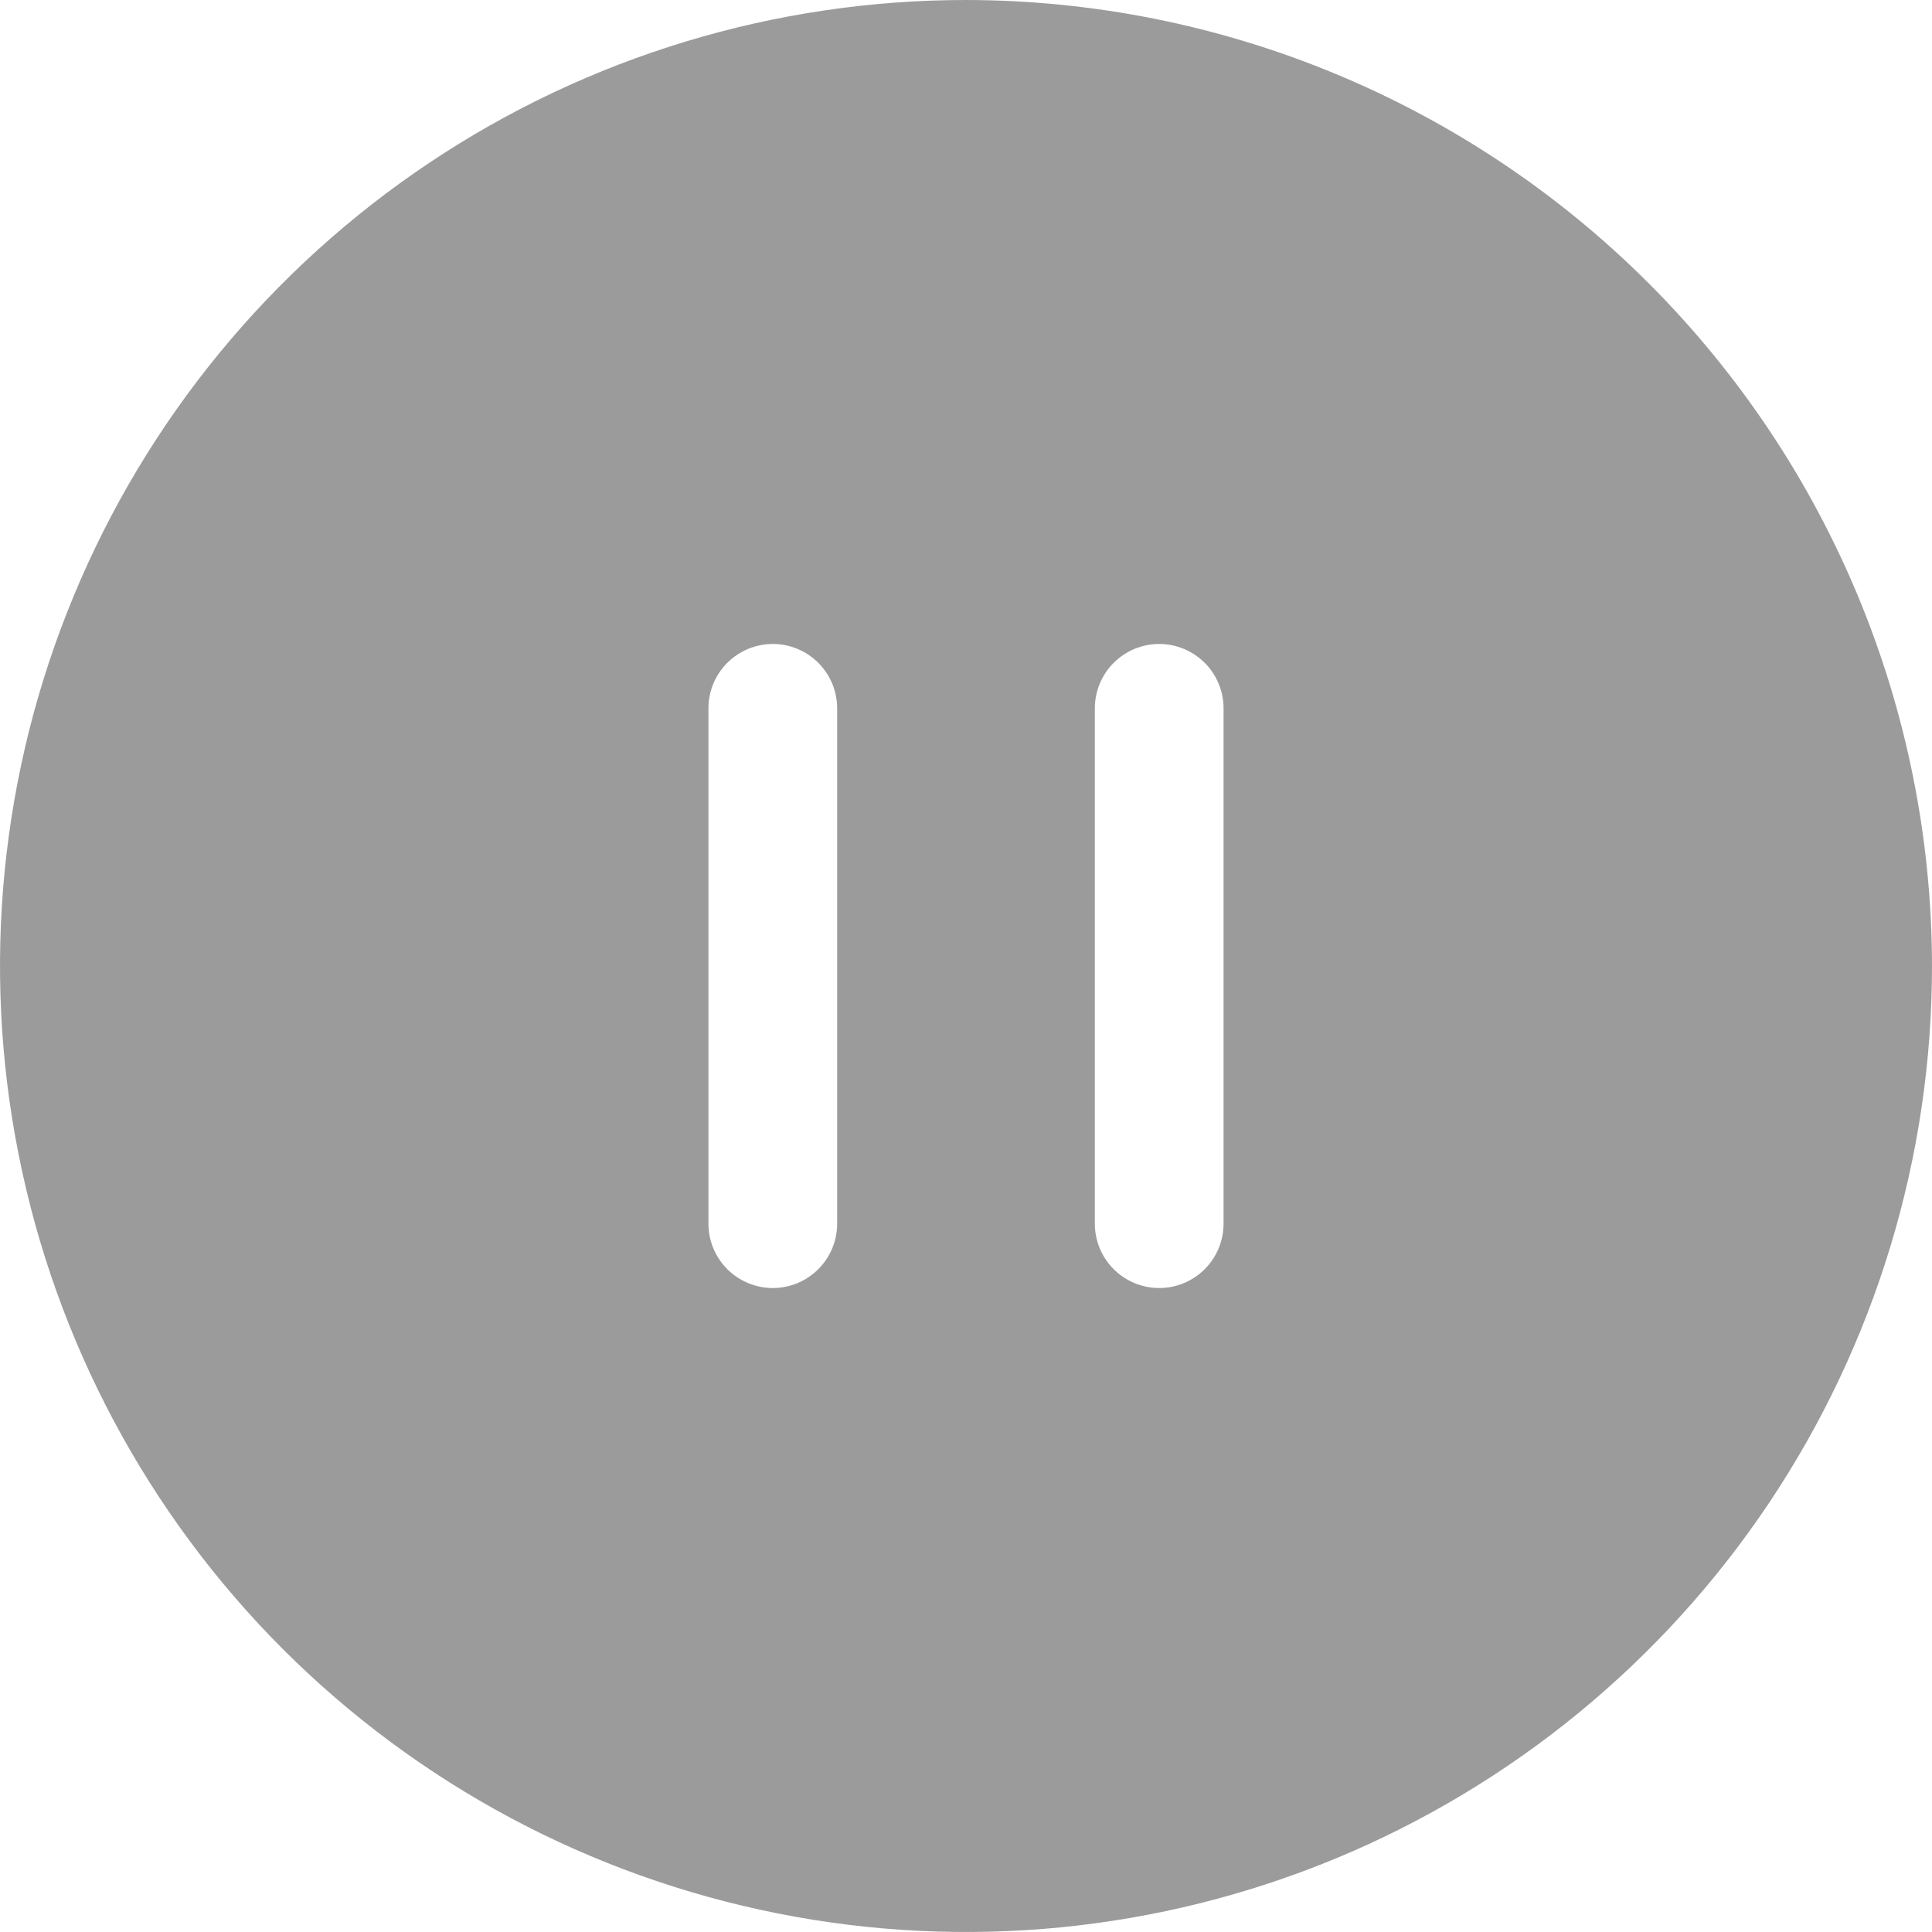 <svg width="19" height="19" viewBox="0 0 19 19" fill="none" xmlns="http://www.w3.org/2000/svg">
<g clip-path="url(#clip0_860_10617)">
<path d="M9.5 0C7.621 0 5.784 0.557 4.222 1.601C2.66 2.645 1.442 4.129 0.723 5.865C0.004 7.6 -0.184 9.511 0.183 11.353C0.549 13.196 1.454 14.889 2.782 16.218C4.111 17.546 5.804 18.451 7.647 18.817C9.489 19.184 11.4 18.996 13.136 18.277C14.871 17.558 16.355 16.34 17.399 14.778C18.443 13.216 19 11.379 19 9.5C18.997 6.981 17.995 4.567 16.214 2.786C14.433 1.005 12.019 0.003 9.5 0V0ZM8.233 12.033C8.233 12.201 8.167 12.362 8.048 12.481C7.929 12.6 7.768 12.667 7.6 12.667C7.432 12.667 7.271 12.6 7.152 12.481C7.033 12.362 6.967 12.201 6.967 12.033V6.967C6.967 6.799 7.033 6.638 7.152 6.519C7.271 6.4 7.432 6.333 7.6 6.333C7.768 6.333 7.929 6.4 8.048 6.519C8.167 6.638 8.233 6.799 8.233 6.967V12.033ZM12.033 12.033C12.033 12.201 11.967 12.362 11.848 12.481C11.729 12.6 11.568 12.667 11.4 12.667C11.232 12.667 11.071 12.6 10.952 12.481C10.833 12.362 10.767 12.201 10.767 12.033V6.967C10.767 6.799 10.833 6.638 10.952 6.519C11.071 6.4 11.232 6.333 11.4 6.333C11.568 6.333 11.729 6.4 11.848 6.519C11.967 6.638 12.033 6.799 12.033 6.967V12.033Z" fill="#9B9B9B"/>
</g>
<defs>
<clipPath id="clip0_860_10617">
<rect width="19" height="19" fill="white"/>
</clipPath>
</defs>
</svg>
